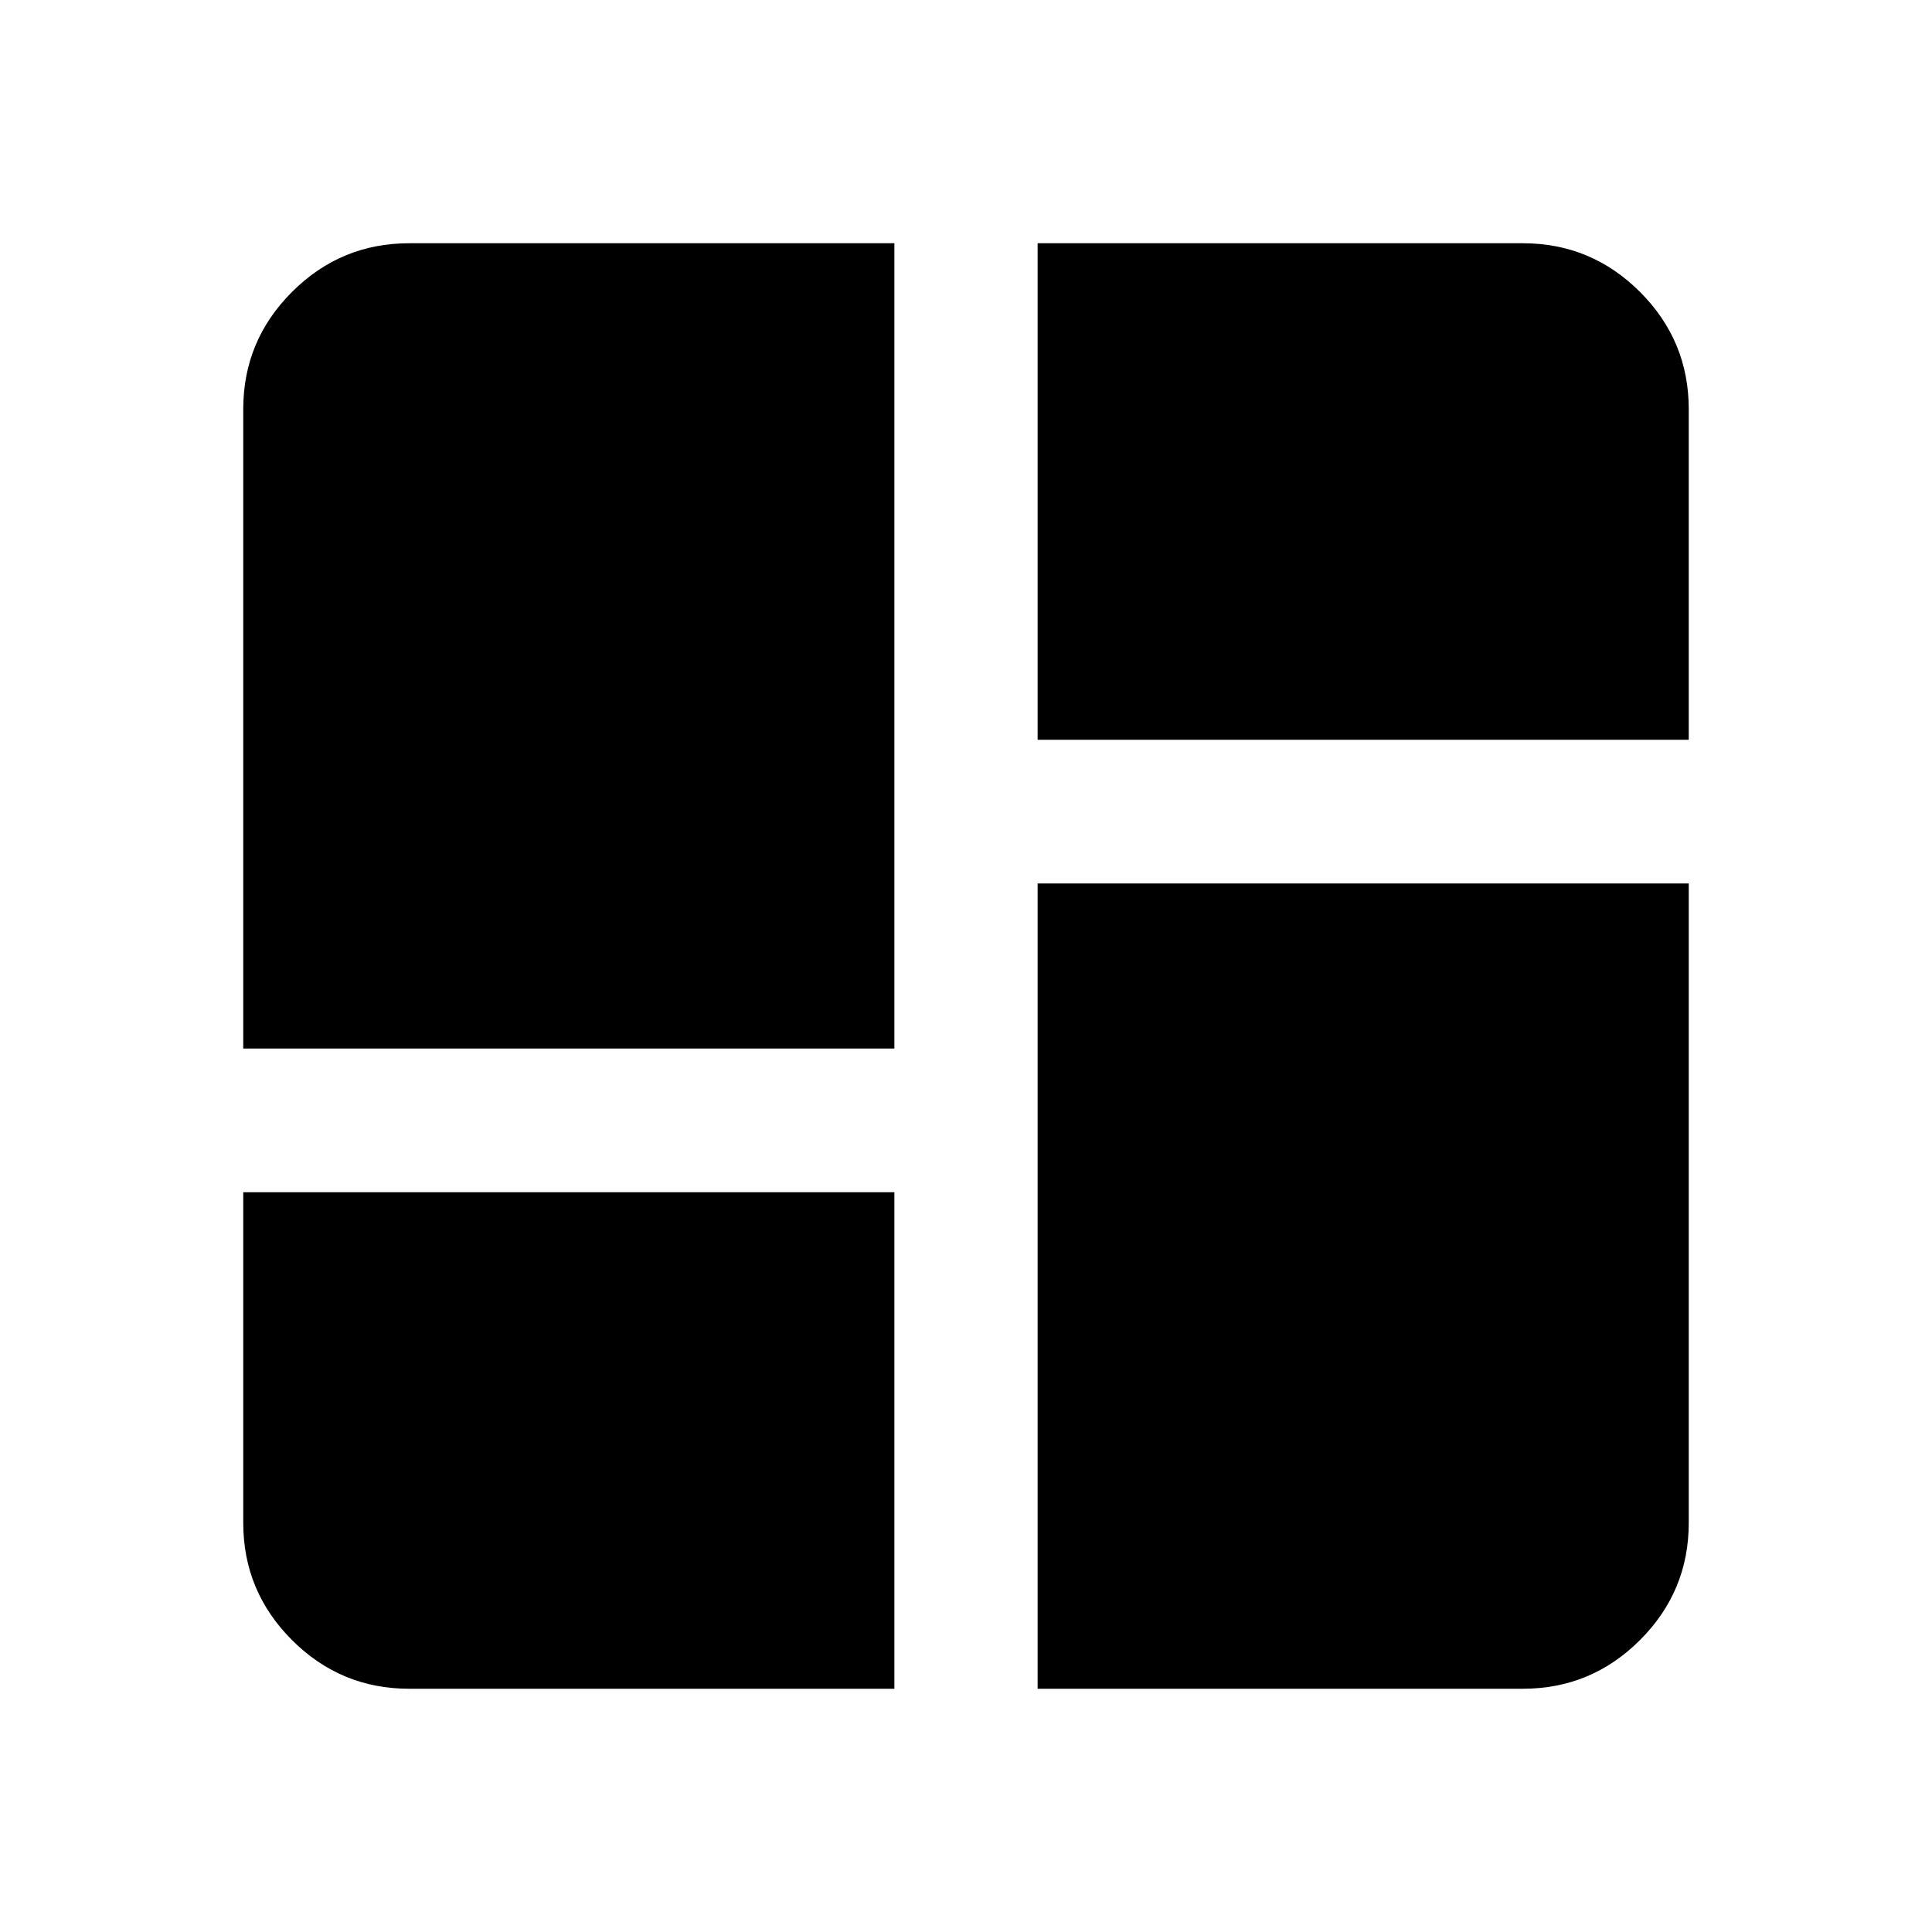 <svg xmlns="http://www.w3.org/2000/svg" height="24" viewBox="0 -960 960 960" width="24"><path d="M120.869-439v-317.717q0-33.996 24.209-58.205 24.209-24.209 58.205-24.209h241.13V-439H120.869Zm394.718-400.131h241.13q33.996 0 58.205 24.209 24.209 24.209 24.209 58.205v164.304H515.587v-246.718Zm0 718.262V-521h323.544v317.717q0 33.996-24.209 58.205-24.209 24.209-58.205 24.209h-241.13ZM120.869-367.587h323.544v246.718h-241.13q-33.996 0-58.205-24.209-24.209-24.209-24.209-58.205v-164.304Z"/></svg>